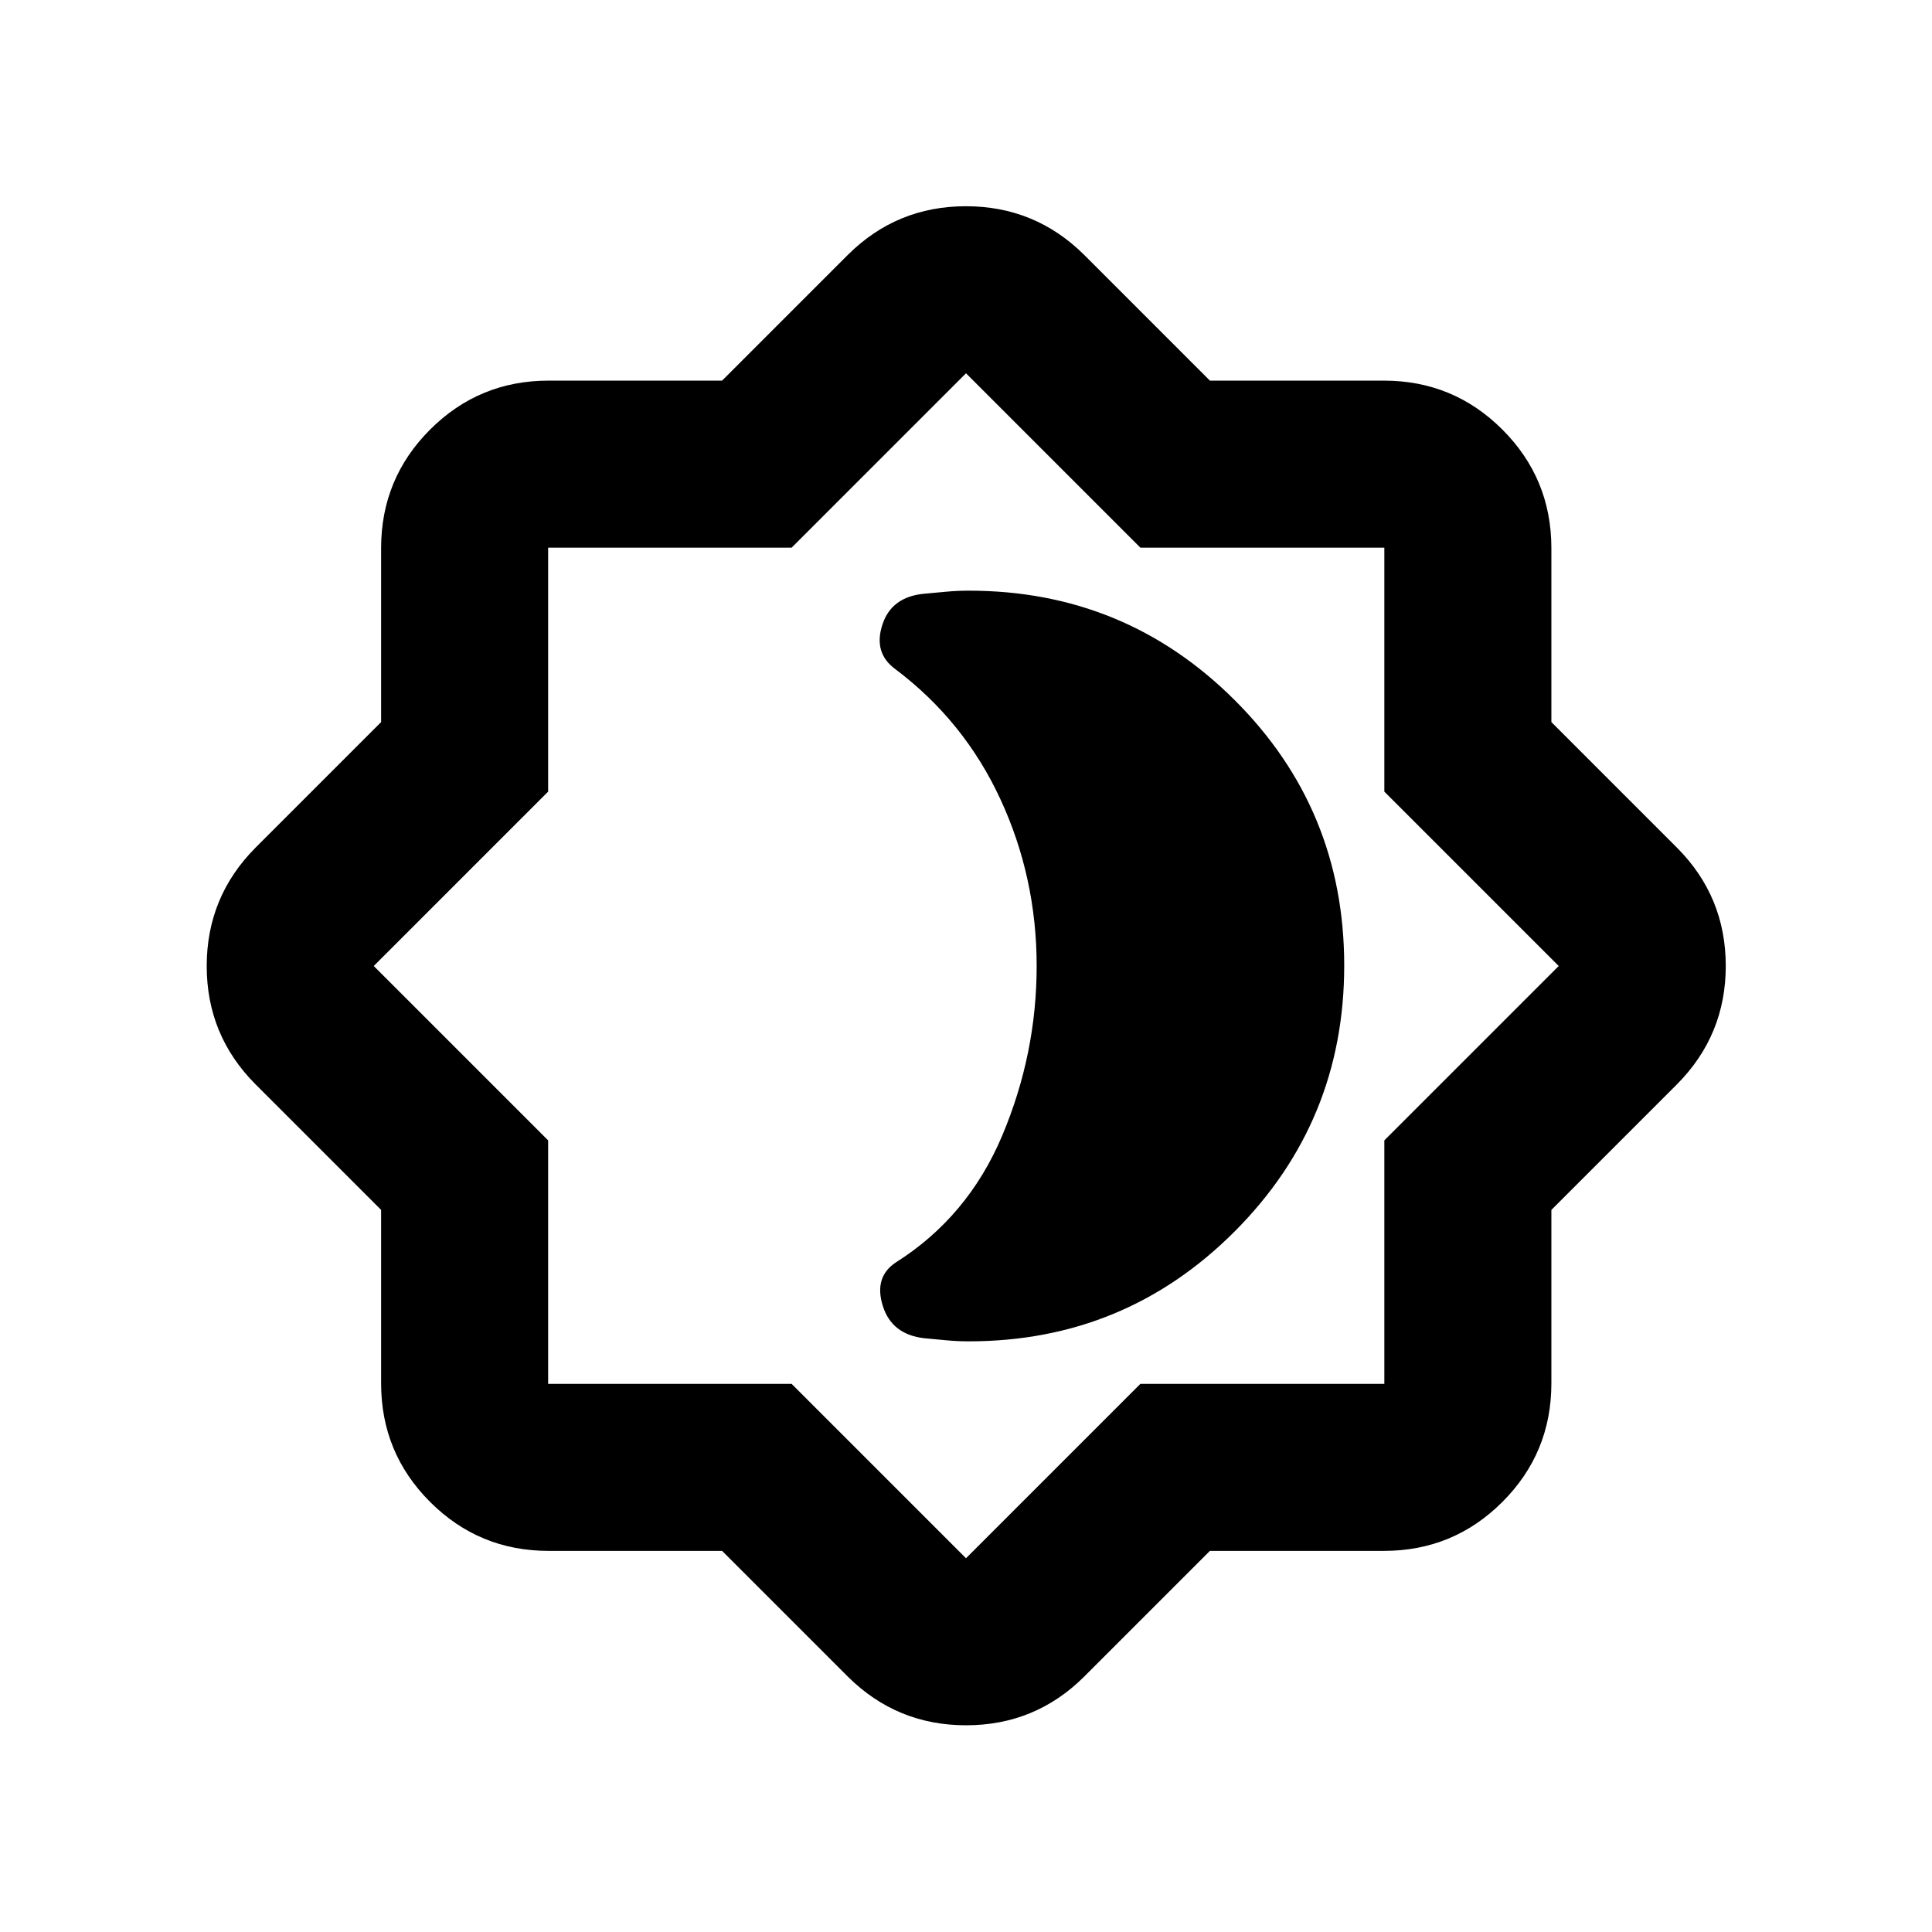 <svg xmlns="http://www.w3.org/2000/svg" height="20" viewBox="0 -960 960 960" width="20"><path d="M481.435-293.5q77.528 0 132.014-54.552 54.486-54.553 54.486-132.174 0-77.622-54.486-131.948Q558.963-666.5 481.435-666.5q-5.805 0-11.109.5t-11.108 1.022q-16.283 1.522-20.783 15.424t6.261 21.902q34.326 25.761 52.369 64.708 18.044 38.947 18.044 82.944 0 43.565-17.044 84.109-17.043 40.543-53.062 63.27-10.829 7.273-6.329 21.556 4.5 14.282 20.783 16.043 5.804.522 10.989 1.022 5.184.5 10.989.5Zm119.761 104.13-62.544 62.544q-24.28 24.109-58.618 24.109t-58.686-24.109l-62.544-62.544h-86.176q-34.589 0-58.924-24.334-24.334-24.335-24.334-58.924v-86.176l-62.544-62.544q-24.109-24.28-24.109-58.618t24.109-58.686l62.544-62.544v-86.415q0-34.59 24.334-58.924 24.335-24.335 58.924-24.335h86.176l62.544-62.543q24.28-24.109 58.618-24.109t58.686 24.109l62.544 62.543h86.415q34.59 0 58.924 24.335 24.335 24.334 24.335 58.924v86.415l62.543 62.544q24.109 24.28 24.109 58.618t-24.109 58.686l-62.543 62.544v86.176q0 34.589-24.335 58.924-24.334 24.334-58.924 24.334h-86.415ZM480.239-481.239ZM480-185.718l86.652-86.652h121.217v-120.978L774.521-480l-86.652-86.652v-121.217H566.652L480-774.521l-86.652 86.652H272.37v121.217L185.718-480l86.652 86.652v120.978h120.978L480-185.718Z"/></svg>
